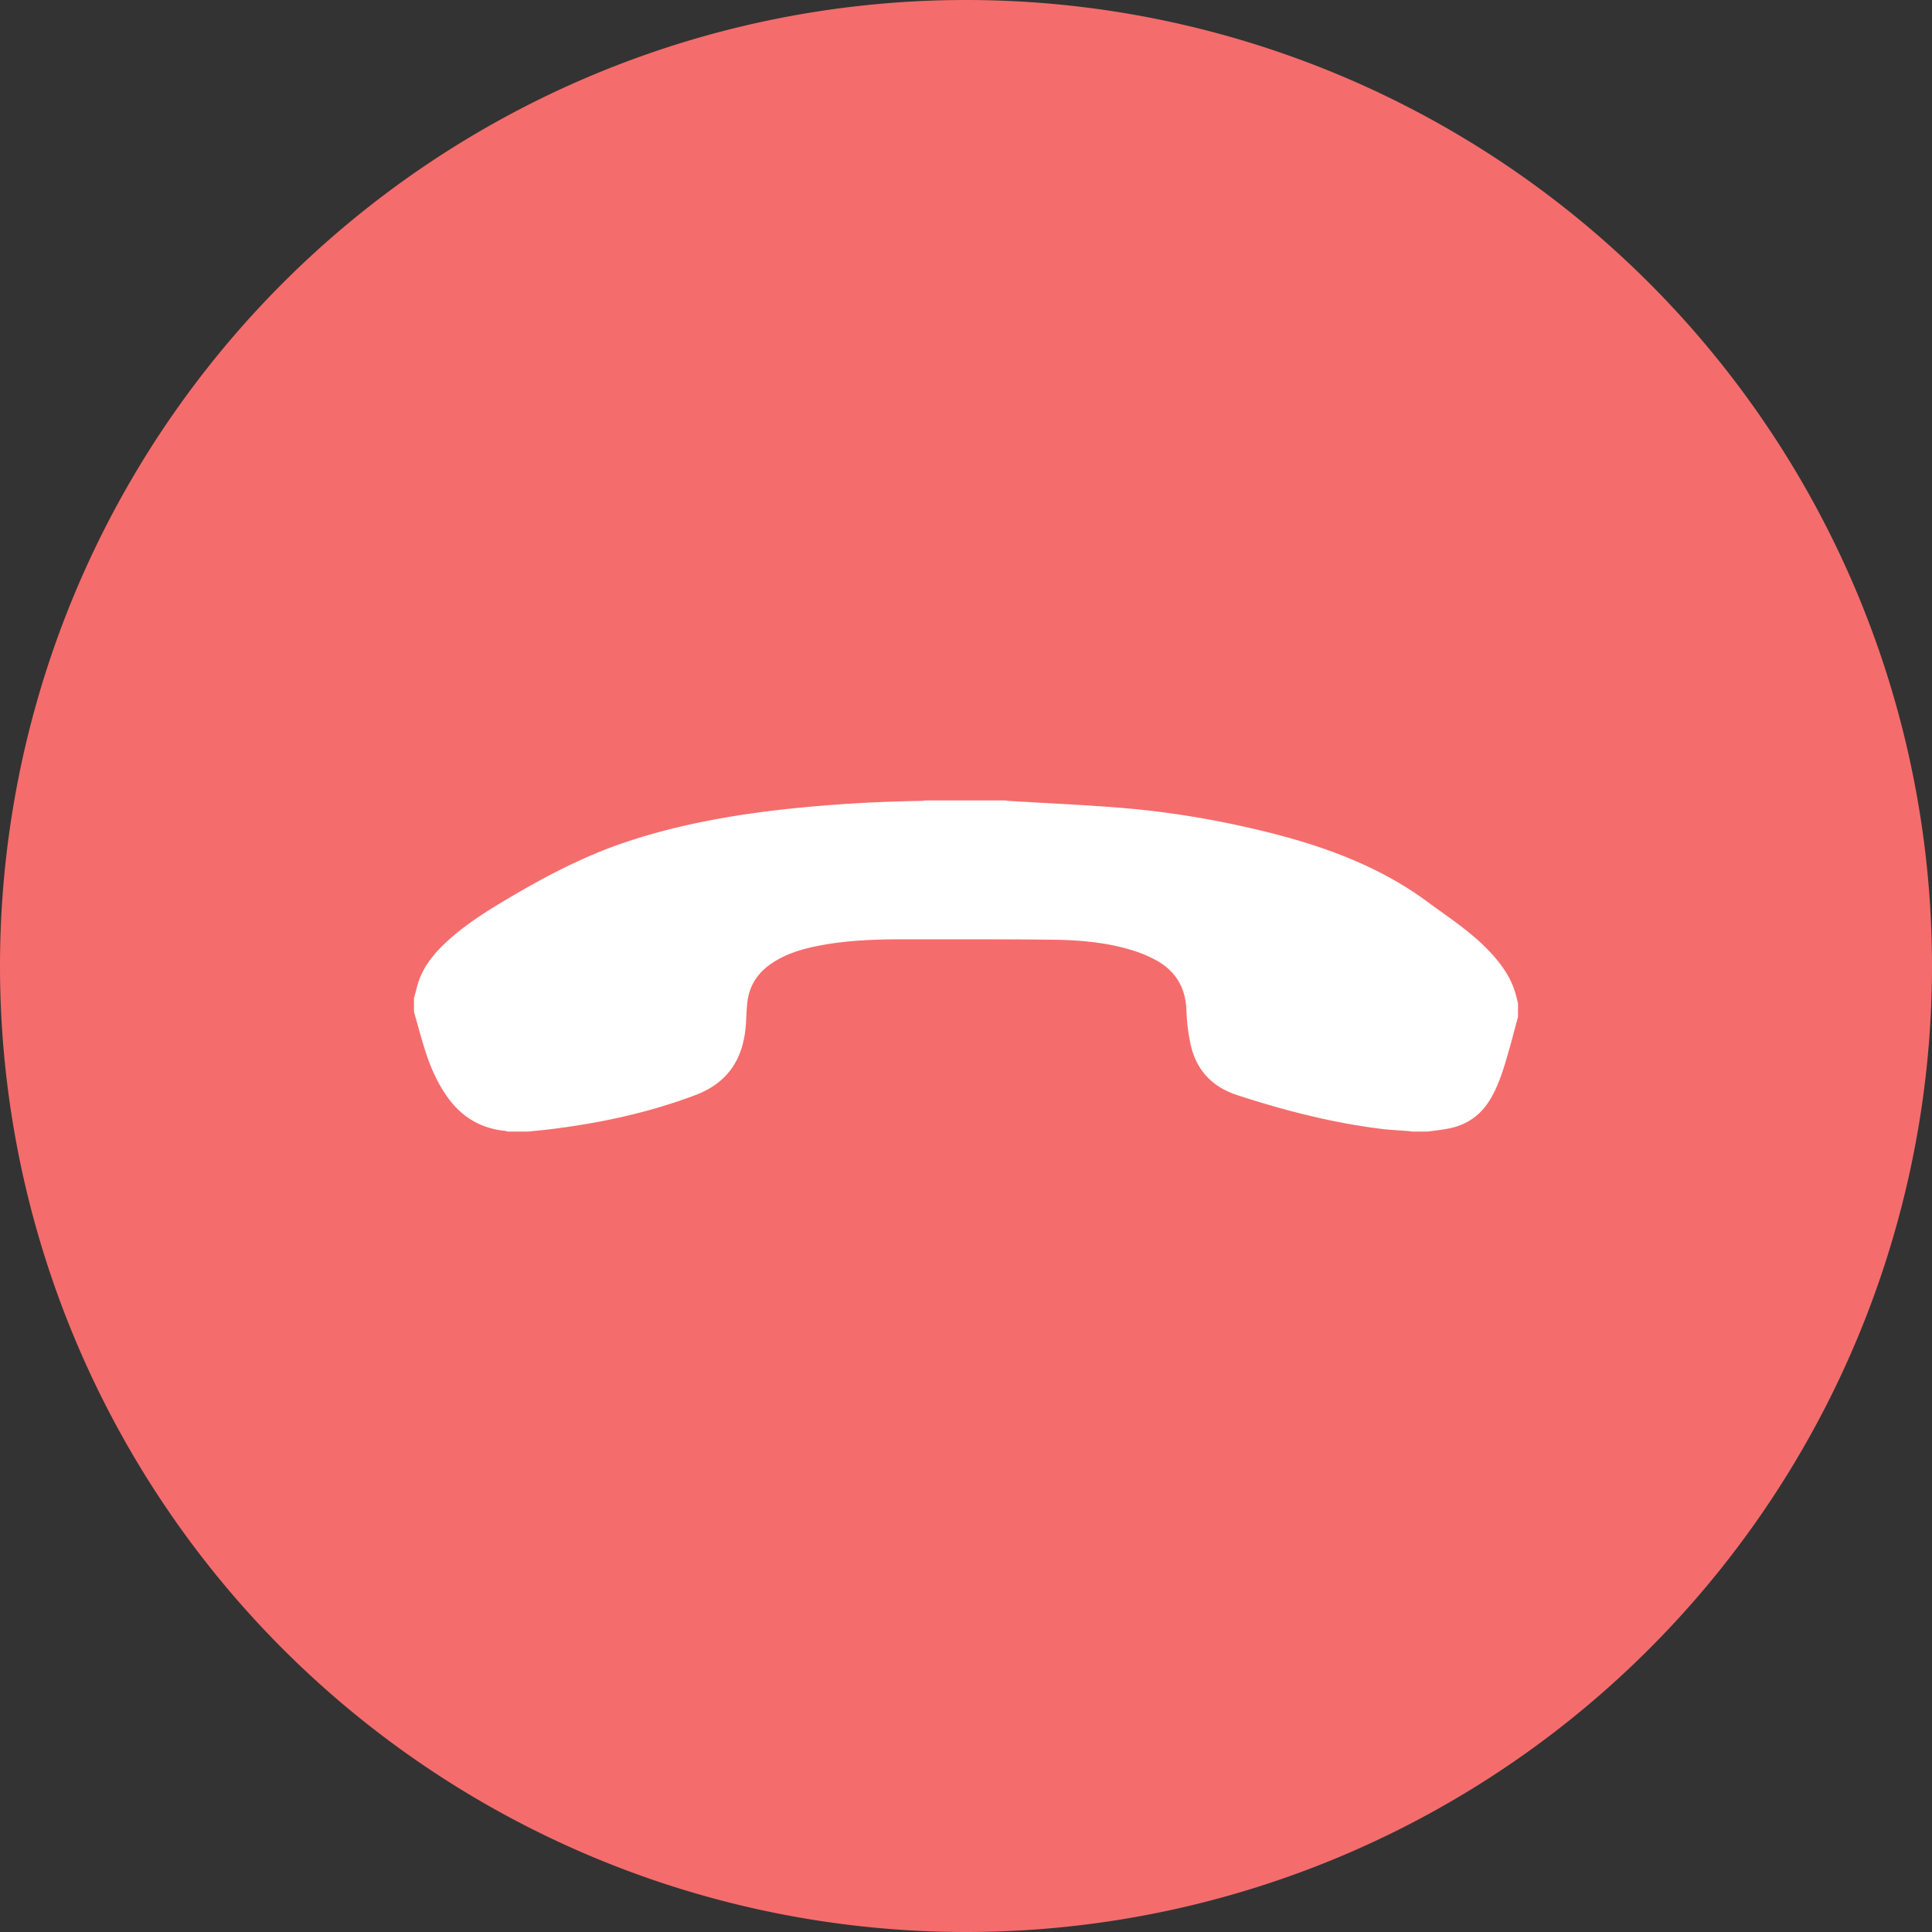 <?xml version="1.0" standalone="no"?><!DOCTYPE svg PUBLIC "-//W3C//DTD SVG 1.1//EN" "http://www.w3.org/Graphics/SVG/1.1/DTD/svg11.dtd"><svg t="1592551245327" class="icon" viewBox="0 0 1024 1024" version="1.1" xmlns="http://www.w3.org/2000/svg" p-id="15125" xmlns:xlink="http://www.w3.org/1999/xlink" width="50" height="50"><rect x="0" y="0" width="1024" height="1024" fill="#333333" stroke="none"/><defs><style type="text/css"></style></defs><path d="M512 512m-512 0a512 512 0 1 0 1024 0 512 512 0 1 0-1024 0Z" fill="#F56C6C" p-id="15126" data-spm-anchor-id="a313x.7781069.0.i11" class="selected"></path><path d="M280.051 599.77h-10.982c-0.486-0.128-0.947-0.333-1.446-0.384-12.48-1.306-22.374-7.002-29.76-16.947-5.299-7.142-9.011-15.104-11.789-23.424-2.483-7.462-4.454-15.104-6.656-22.656v-7.322c1.114-3.776 1.856-7.68 3.379-11.29 3.776-8.896 10.394-15.718 17.702-21.914 9.971-8.435 21.133-15.155 32.397-21.722 18.509-10.803 37.504-20.582 57.933-27.494 28.659-9.702 58.253-14.848 88.269-18.048a779.571 779.571 0 0 1 69.44-4.07c0.64 0 1.293-0.179 1.933-0.269h42.176c0.794 0.102 1.574 0.256 2.368 0.294 19.571 1.178 39.155 2.035 58.688 3.61 23.987 1.933 47.731 5.773 71.168 11.251 32.922 7.693 64.486 18.432 91.968 38.771 10.509 7.782 21.53 14.899 30.771 24.218 6.374 6.426 11.942 13.427 14.963 22.042 0.819 2.342 1.344 4.8 1.997 7.206v7.334c-1.472 5.466-2.867 10.944-4.416 16.384-2.586 9.037-5.069 18.125-9.754 26.419-4.928 8.704-12.288 14.285-22.272 16.32-3.763 0.768-7.616 1.139-11.443 1.69h-8.346c-0.858-0.115-1.715-0.256-2.586-0.333-4.442-0.358-8.922-0.538-13.338-1.075-26.291-3.226-51.776-9.805-76.864-17.997-13.056-4.262-21.338-13.146-24.384-26.253a100.314 100.314 0 0 1-2.342-18.752c-0.461-12.096-5.888-21.018-16.614-26.714-3.84-2.048-7.936-3.712-12.096-4.992-13.811-4.237-28.122-5.44-42.47-5.594-26.202-0.282-52.403-0.205-78.605-0.205-14.72-0.013-29.414 0.461-43.93 3.174-8.96 1.664-17.651 4.109-25.37 9.088-7.629 4.928-12.454 11.686-13.568 20.672-0.589 4.698-0.55 9.472-1.024 14.182-1.638 17.011-9.933 29.184-26.586 35.456-24.717 9.318-50.355 14.822-76.544 18.048-3.981 0.486-7.974 0.858-11.968 1.293z" fill="#FFFFFF" p-id="15127"></path></svg>